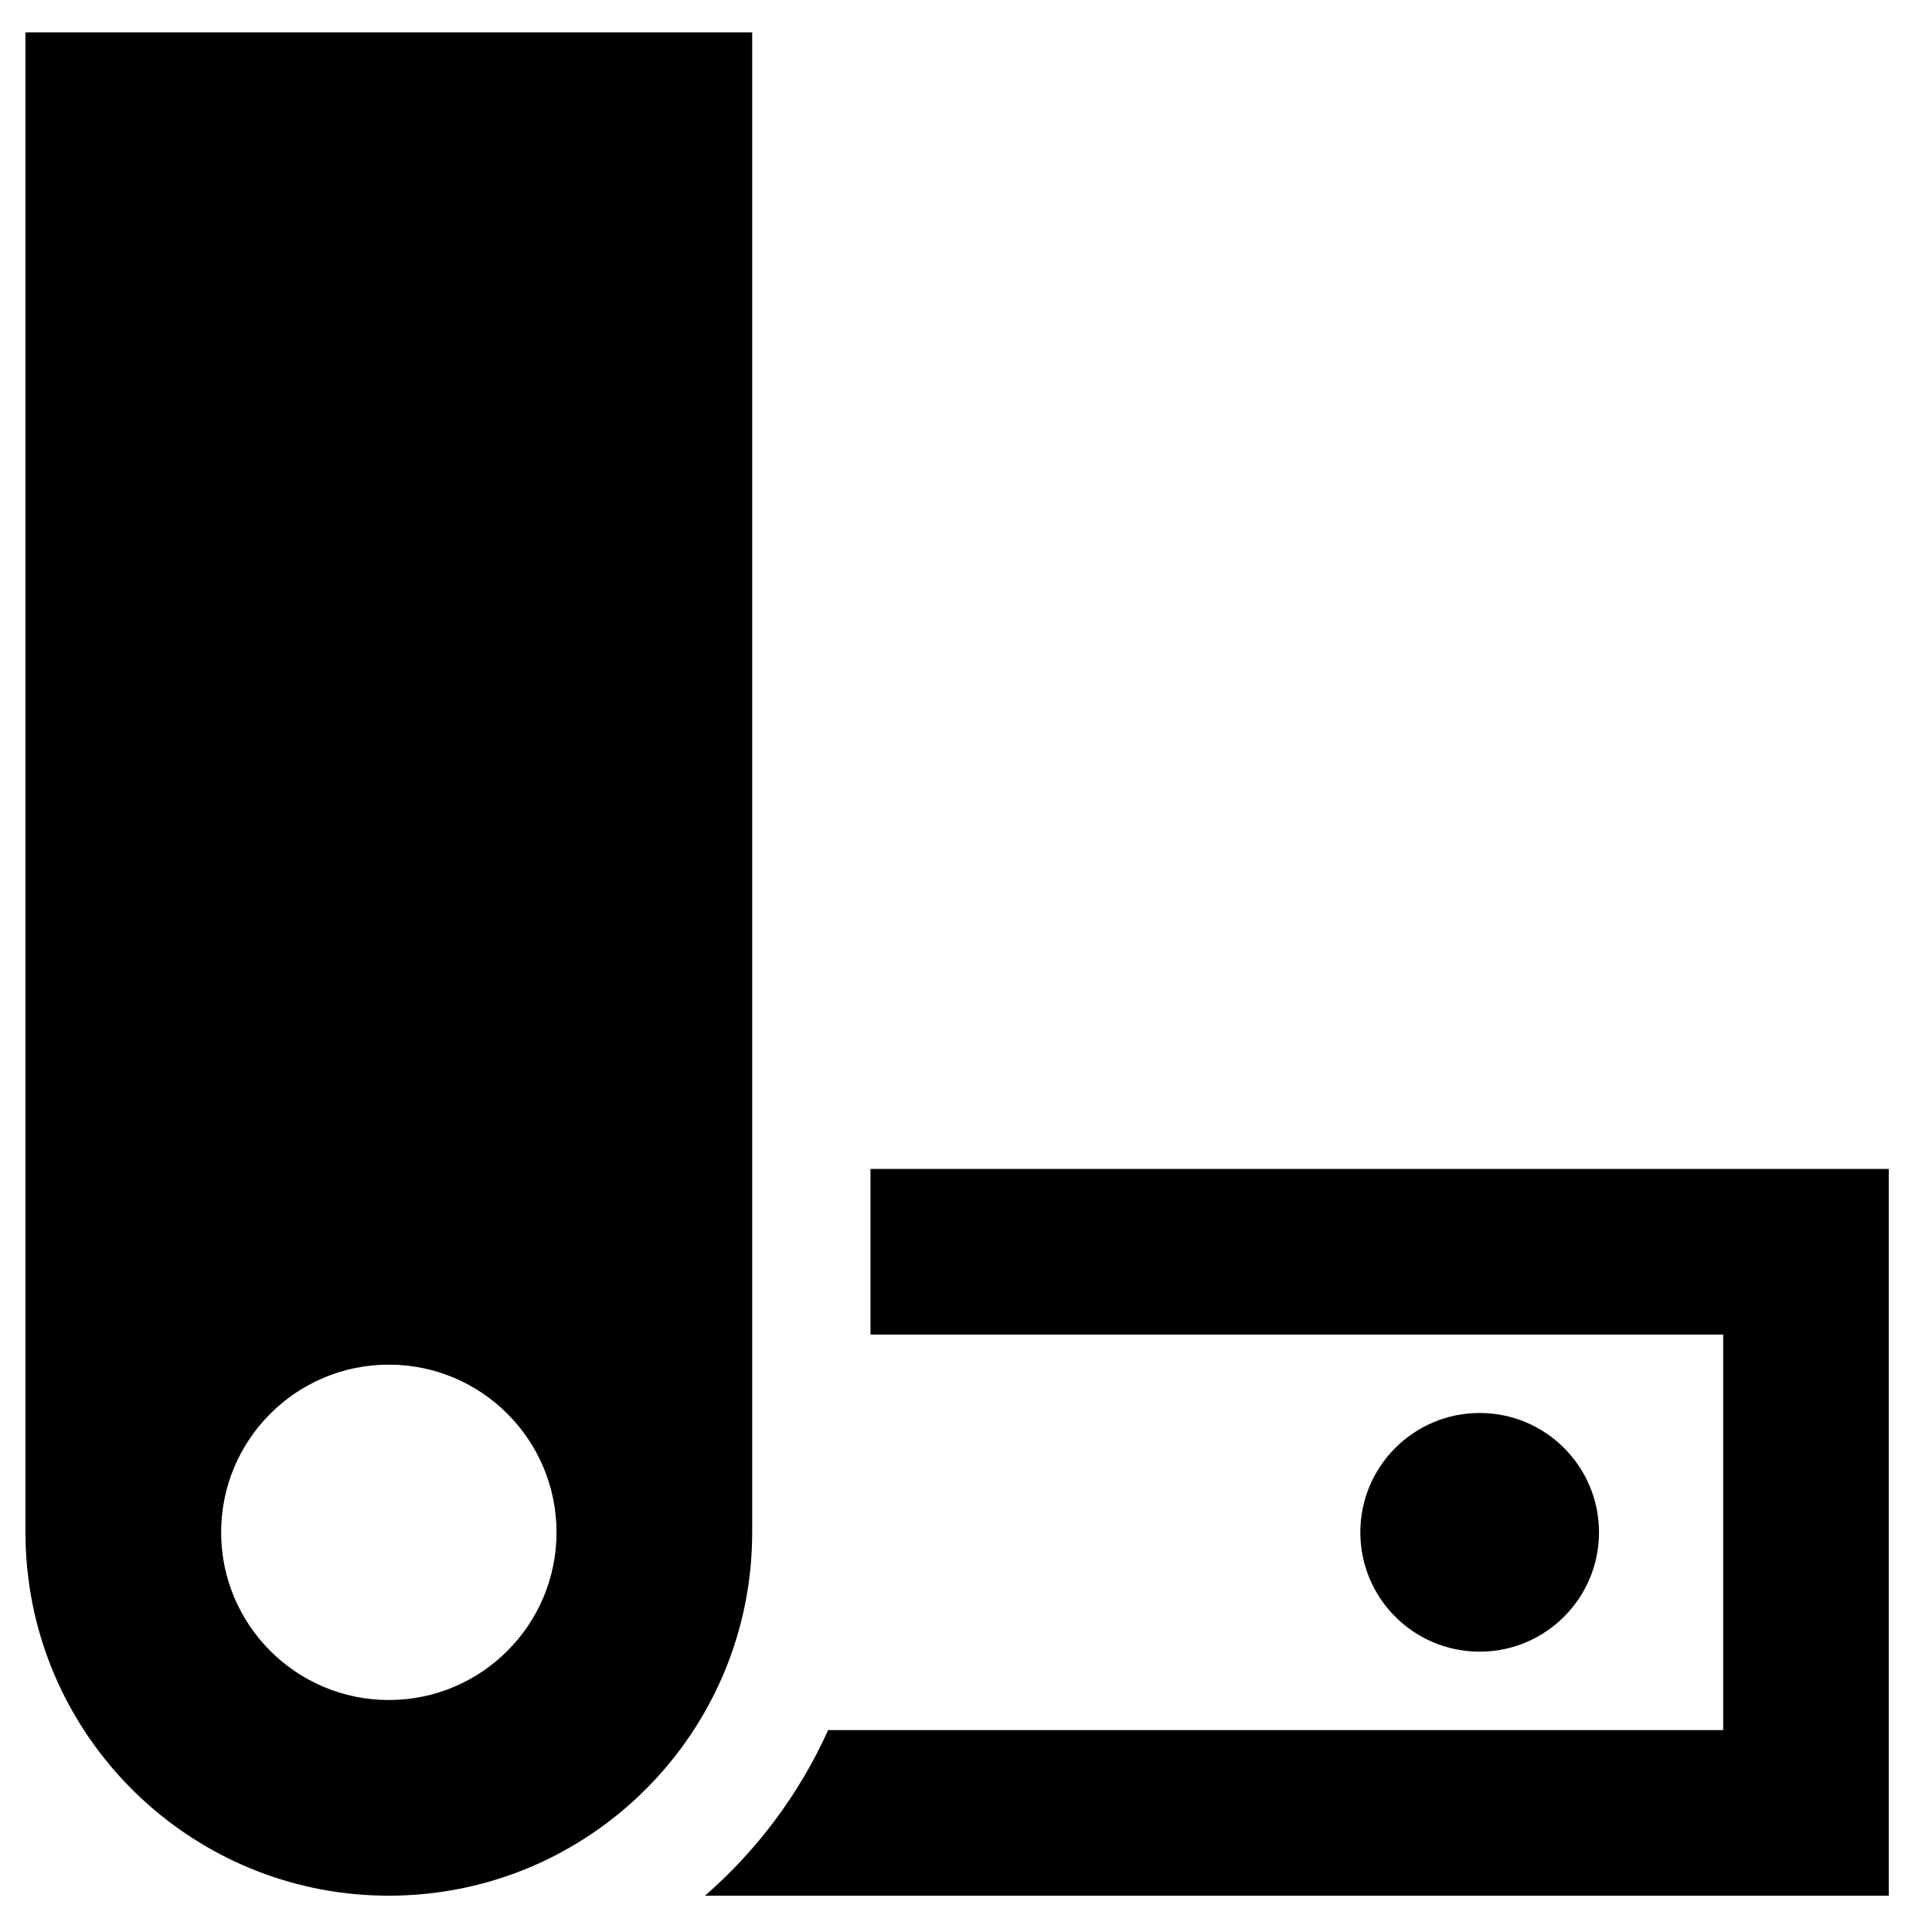 <svg width="39" height="39" viewBox="0 0 39 39" fill="none" xmlns="http://www.w3.org/2000/svg">
  <path fill-rule="evenodd" clip-rule="evenodd" d="M15.184 0.653L15.184 30.932C15.184 34.983 11.9 38.267 7.849 38.267C4.121 38.267 1.042 35.485 0.575 31.884C0.535 31.572 0.514 31.255 0.514 30.932L0.514 30.917C0.514 30.916 0.514 30.915 0.514 30.914V0.653H15.184ZM7.849 34.317C5.98 34.317 4.464 32.801 4.464 30.932C4.464 29.063 5.98 27.547 7.849 27.547C9.718 27.547 11.234 29.063 11.234 30.932C11.234 32.801 9.718 34.317 7.849 34.317ZM14.231 38.267L38.128 38.267V23.597L17.572 23.597V26.94L34.785 26.94V34.924L16.717 34.924C16.137 36.212 15.283 37.351 14.231 38.267ZM29.869 33.341C28.538 33.341 27.46 32.263 27.46 30.932C27.46 29.602 28.538 28.523 29.869 28.523C31.199 28.523 32.278 29.602 32.278 30.932C32.278 32.263 31.199 33.341 29.869 33.341Z" fill="currentColor" />
</svg>